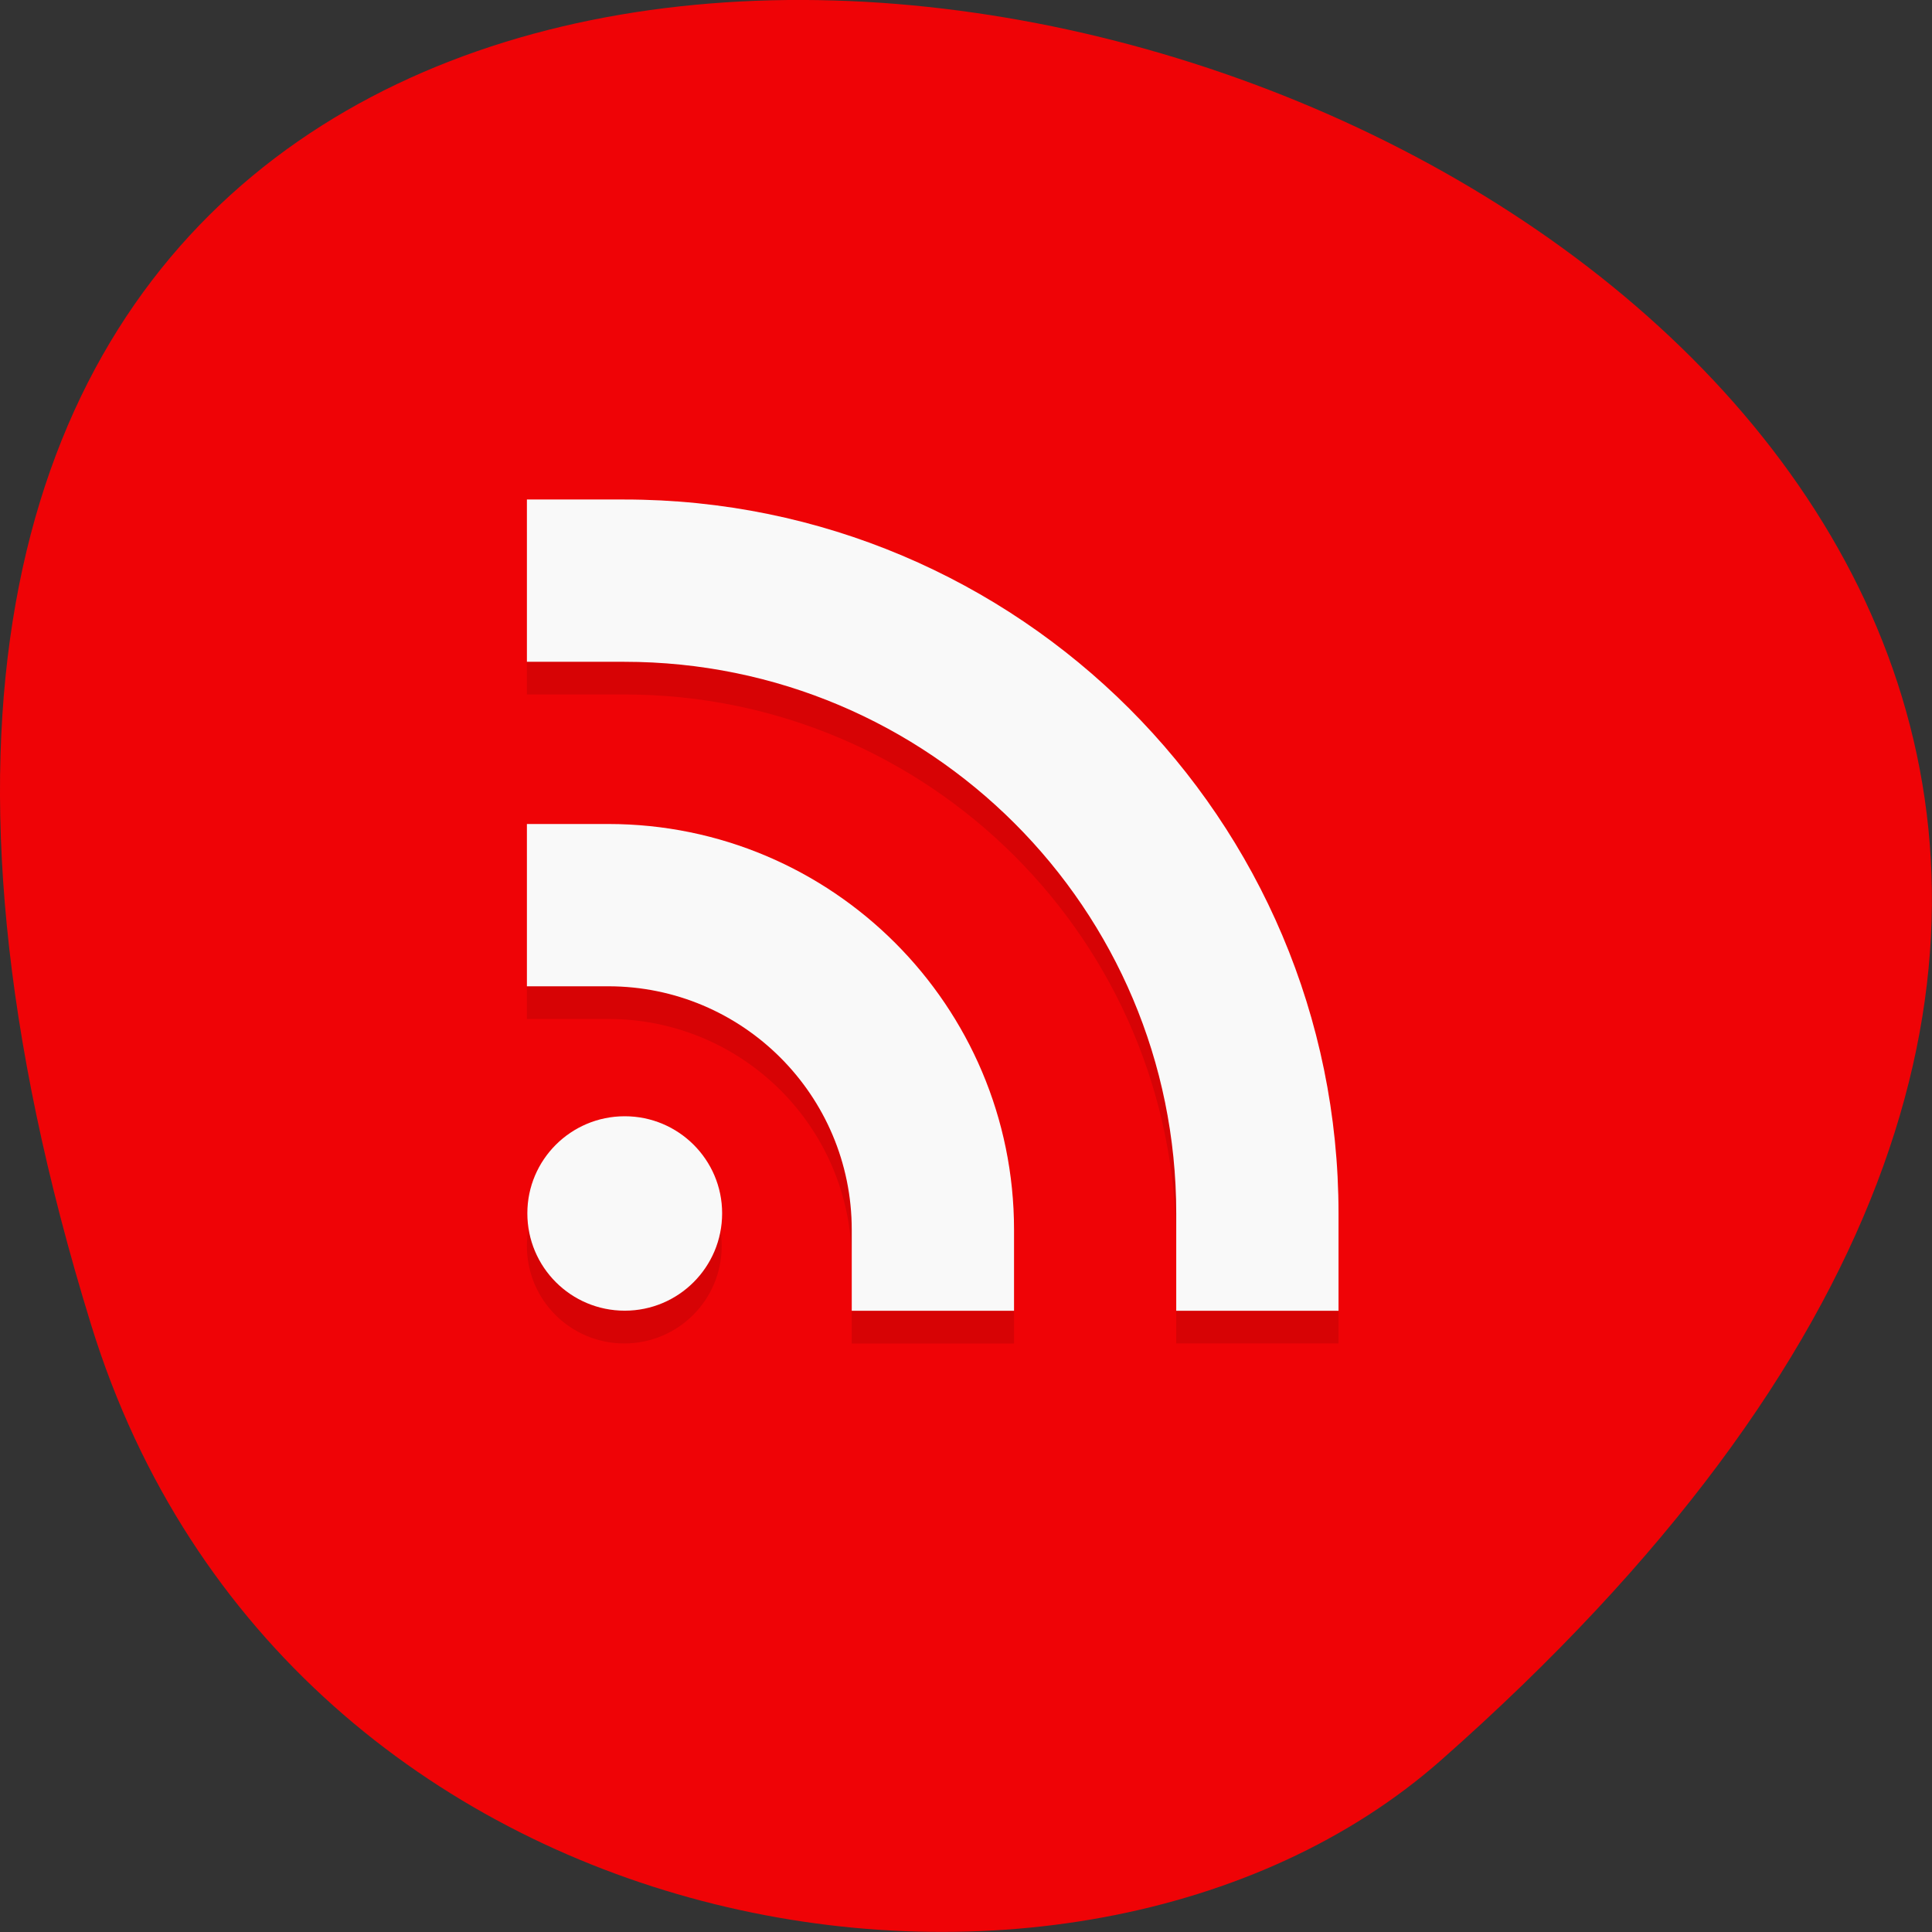 <svg xmlns="http://www.w3.org/2000/svg" viewBox="0 0 22 22"><rect x="0" y="0" width="22" height="22" fill="#333333" stroke="none"/><path d="m 1.039 15.09 c -8.266 -26.746 36.14 -13.371 15.371 4.953 c -4.16 3.672 -13.145 2.258 -15.371 -4.953" fill="#ef0306"/><path d="m 6 6.06 v 1.848 h 1.109 c 3.473 0 6.285 2.813 6.285 6.281 v 1.109 h 1.848 v -1.109 c 0 -4.488 -3.641 -8.129 -8.133 -8.129 m -1.109 3.695 v 1.848 h 0.926 c 1.531 0 2.773 1.238 2.773 2.77 v 0.926 h 1.848 v -0.926 c 0 -2.551 -2.07 -4.617 -4.621 -4.617 h -0.926 m 1.109 3.324 c -0.613 0 -1.109 0.496 -1.109 1.109 c 0 0.613 0.496 1.109 1.109 1.109 c 0.613 0 1.109 -0.496 1.109 -1.109 c 0 -0.613 -0.496 -1.109 -1.109 -1.109" fill-opacity="0.102"/><g fill="#f9f9f9"><path d="m 8.223 13.816 c 0 0.613 -0.496 1.109 -1.109 1.109 c -0.613 0 -1.109 -0.496 -1.109 -1.109 c 0 -0.609 0.496 -1.105 1.109 -1.105 c 0.613 0 1.109 0.496 1.109 1.105"/><path d="m 6 9.383 v 1.848 h 0.926 c 1.531 0 2.773 1.242 2.773 2.773 v 0.922 h 1.848 v -0.922 c 0 -2.551 -2.07 -4.621 -4.621 -4.621"/><path d="m 6 5.688 v 1.848 h 1.109 c 3.473 0 6.285 2.813 6.285 6.281 v 1.109 h 1.848 v -1.109 c 0 -4.488 -3.641 -8.129 -8.133 -8.129"/></g></svg>